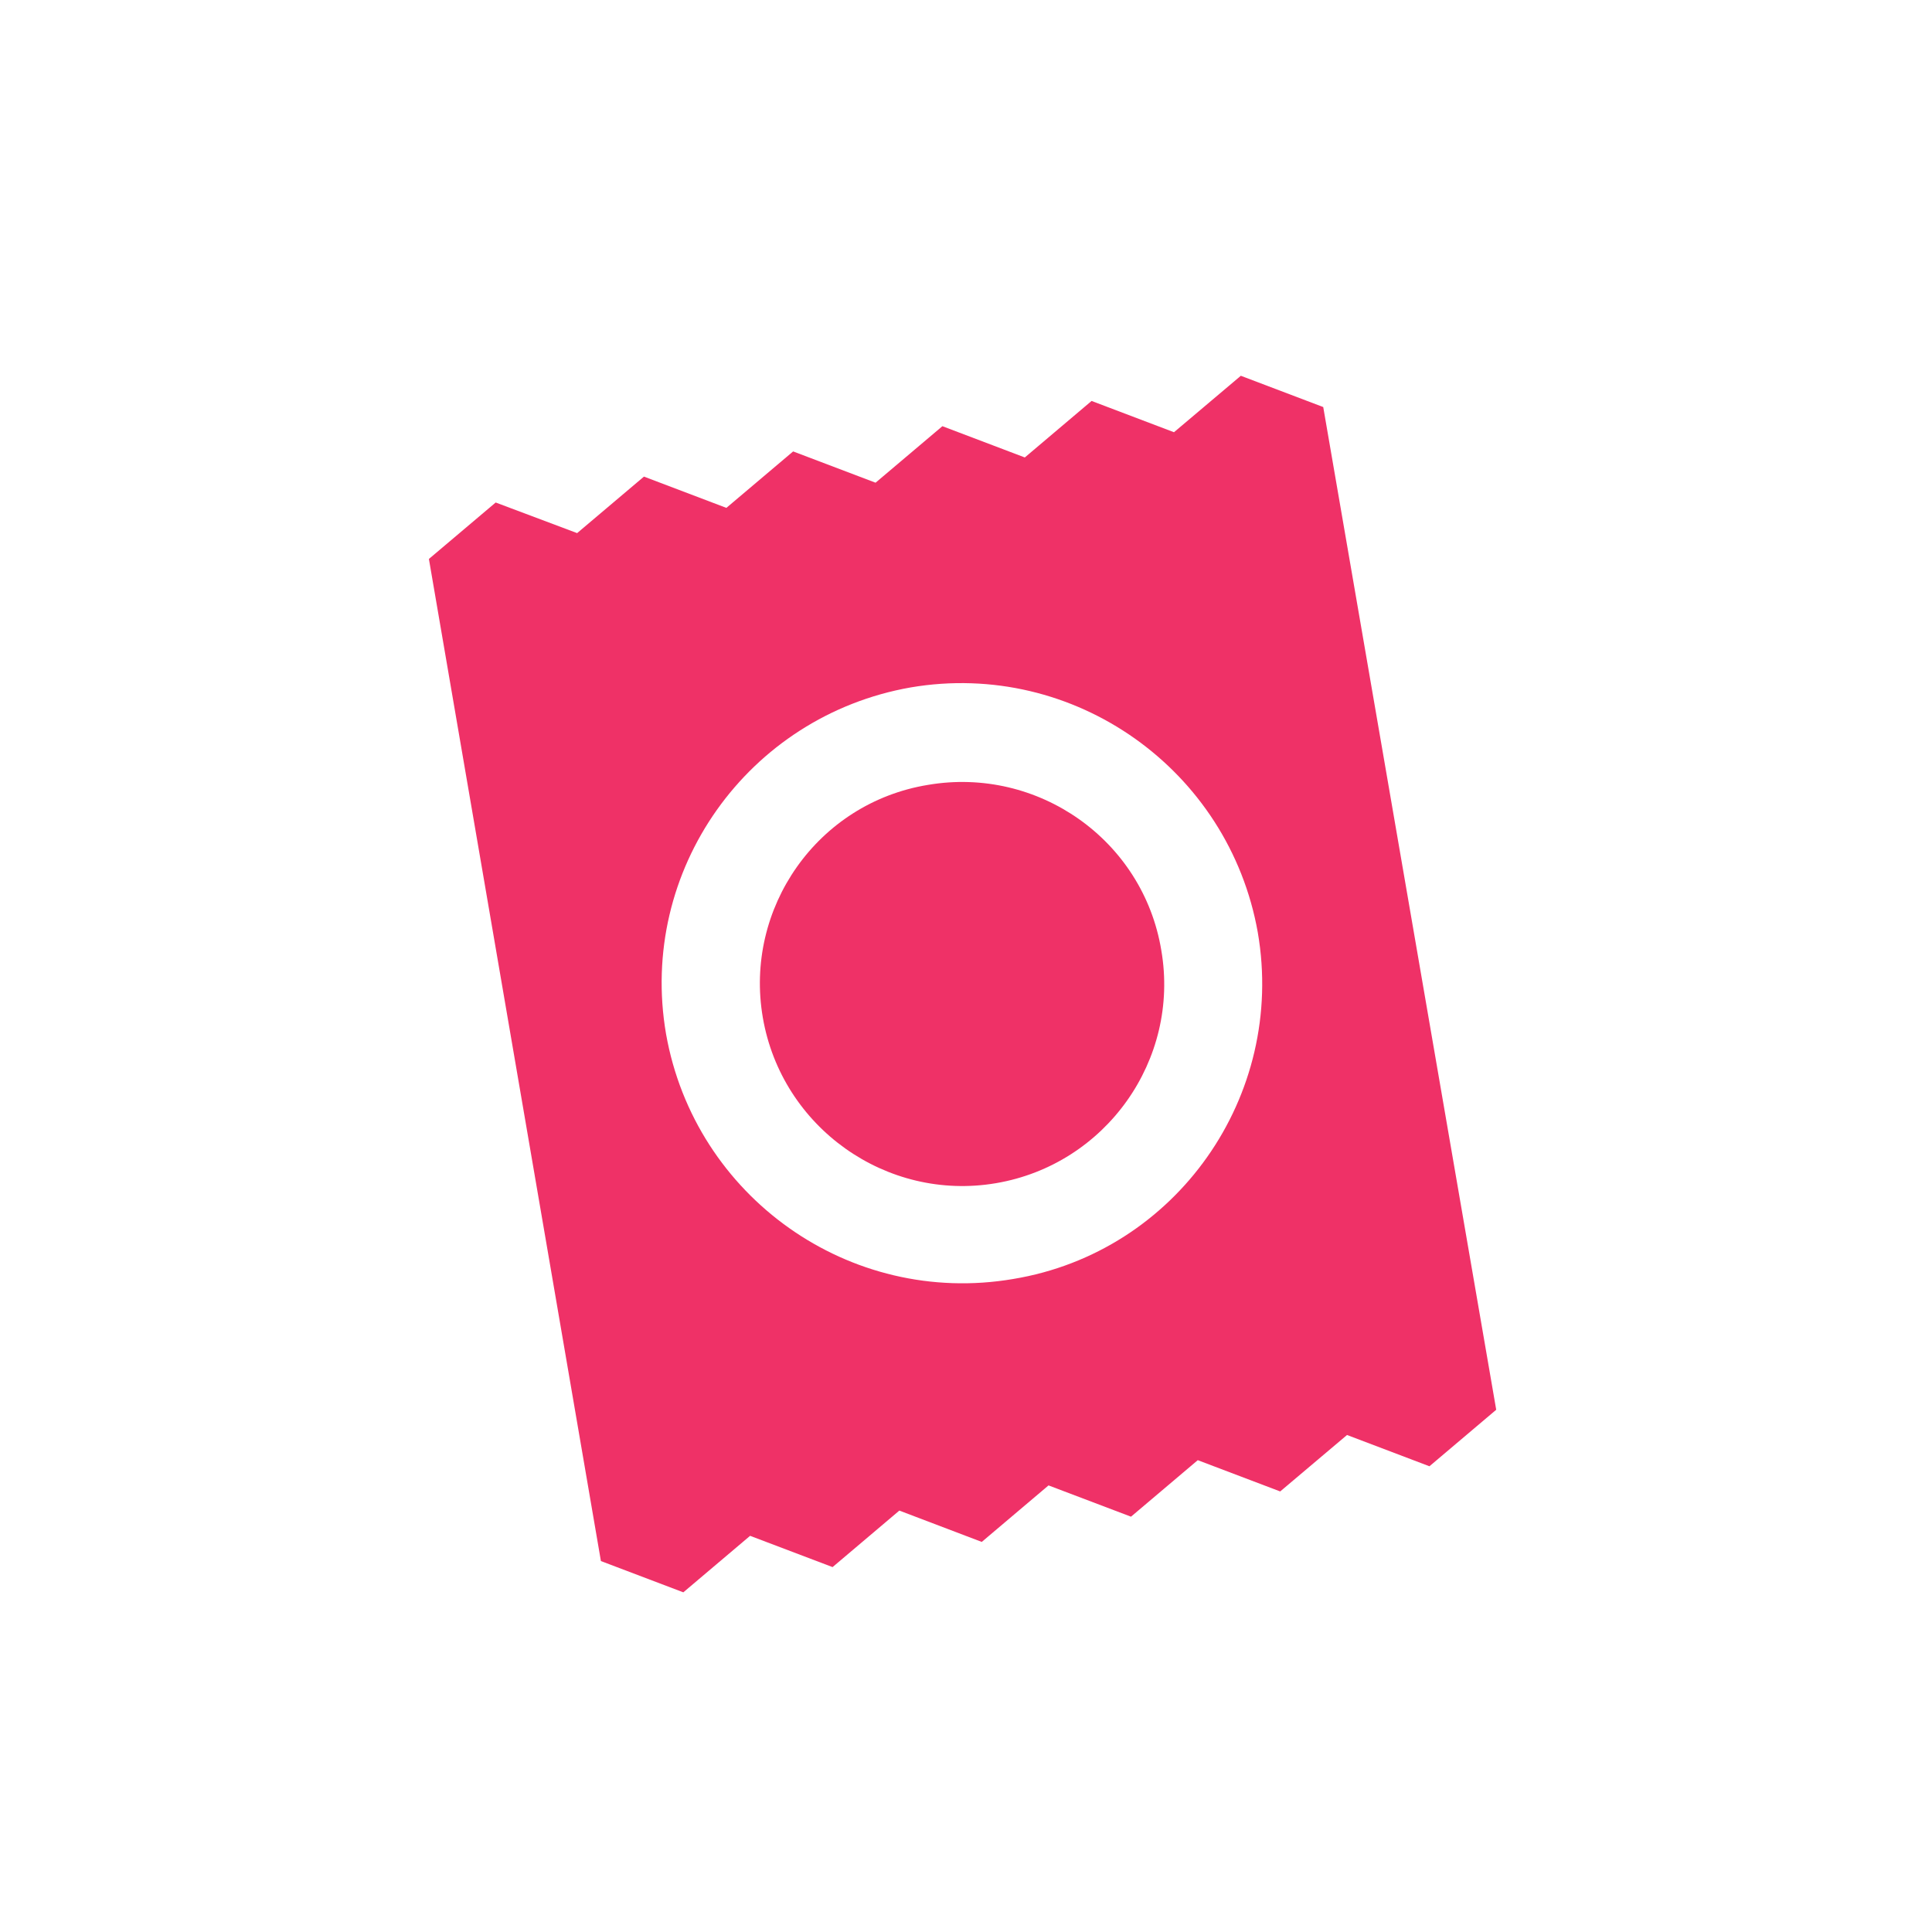 <svg width="32" height="32" viewBox="0 0 32 32" fill="none" xmlns="http://www.w3.org/2000/svg">
<path d="M15.371 13C13.539 13.299 12.322 15.041 12.635 16.856C12.948 18.672 14.681 19.907 16.498 19.597C18.314 19.288 19.547 17.557 19.235 15.741C18.933 13.909 17.188 12.69 15.371 13Z" fill="#EF3167"/>
<path d="M21.917 6.742L20.552 6.224L19.445 7.159L18.08 6.641L16.974 7.577L15.609 7.059L14.502 7.995L13.137 7.477L12.031 8.412L10.666 7.894L9.559 8.83L8.21 8.323L7.104 9.258L9.953 25.856L11.318 26.374L12.424 25.438L13.79 25.956L14.896 25.02L16.261 25.539L17.367 24.603L18.733 25.121L19.839 24.185L21.204 24.703L22.311 23.768L23.676 24.286L24.782 23.35L21.917 6.742ZM16.782 21.184C14.07 21.646 11.509 19.821 11.032 17.127C10.565 14.416 12.387 11.86 15.083 11.386C17.794 10.924 20.355 12.75 20.833 15.444C21.3 18.155 19.482 20.738 16.782 21.184Z" fill="#EF3167"/>
</svg>
